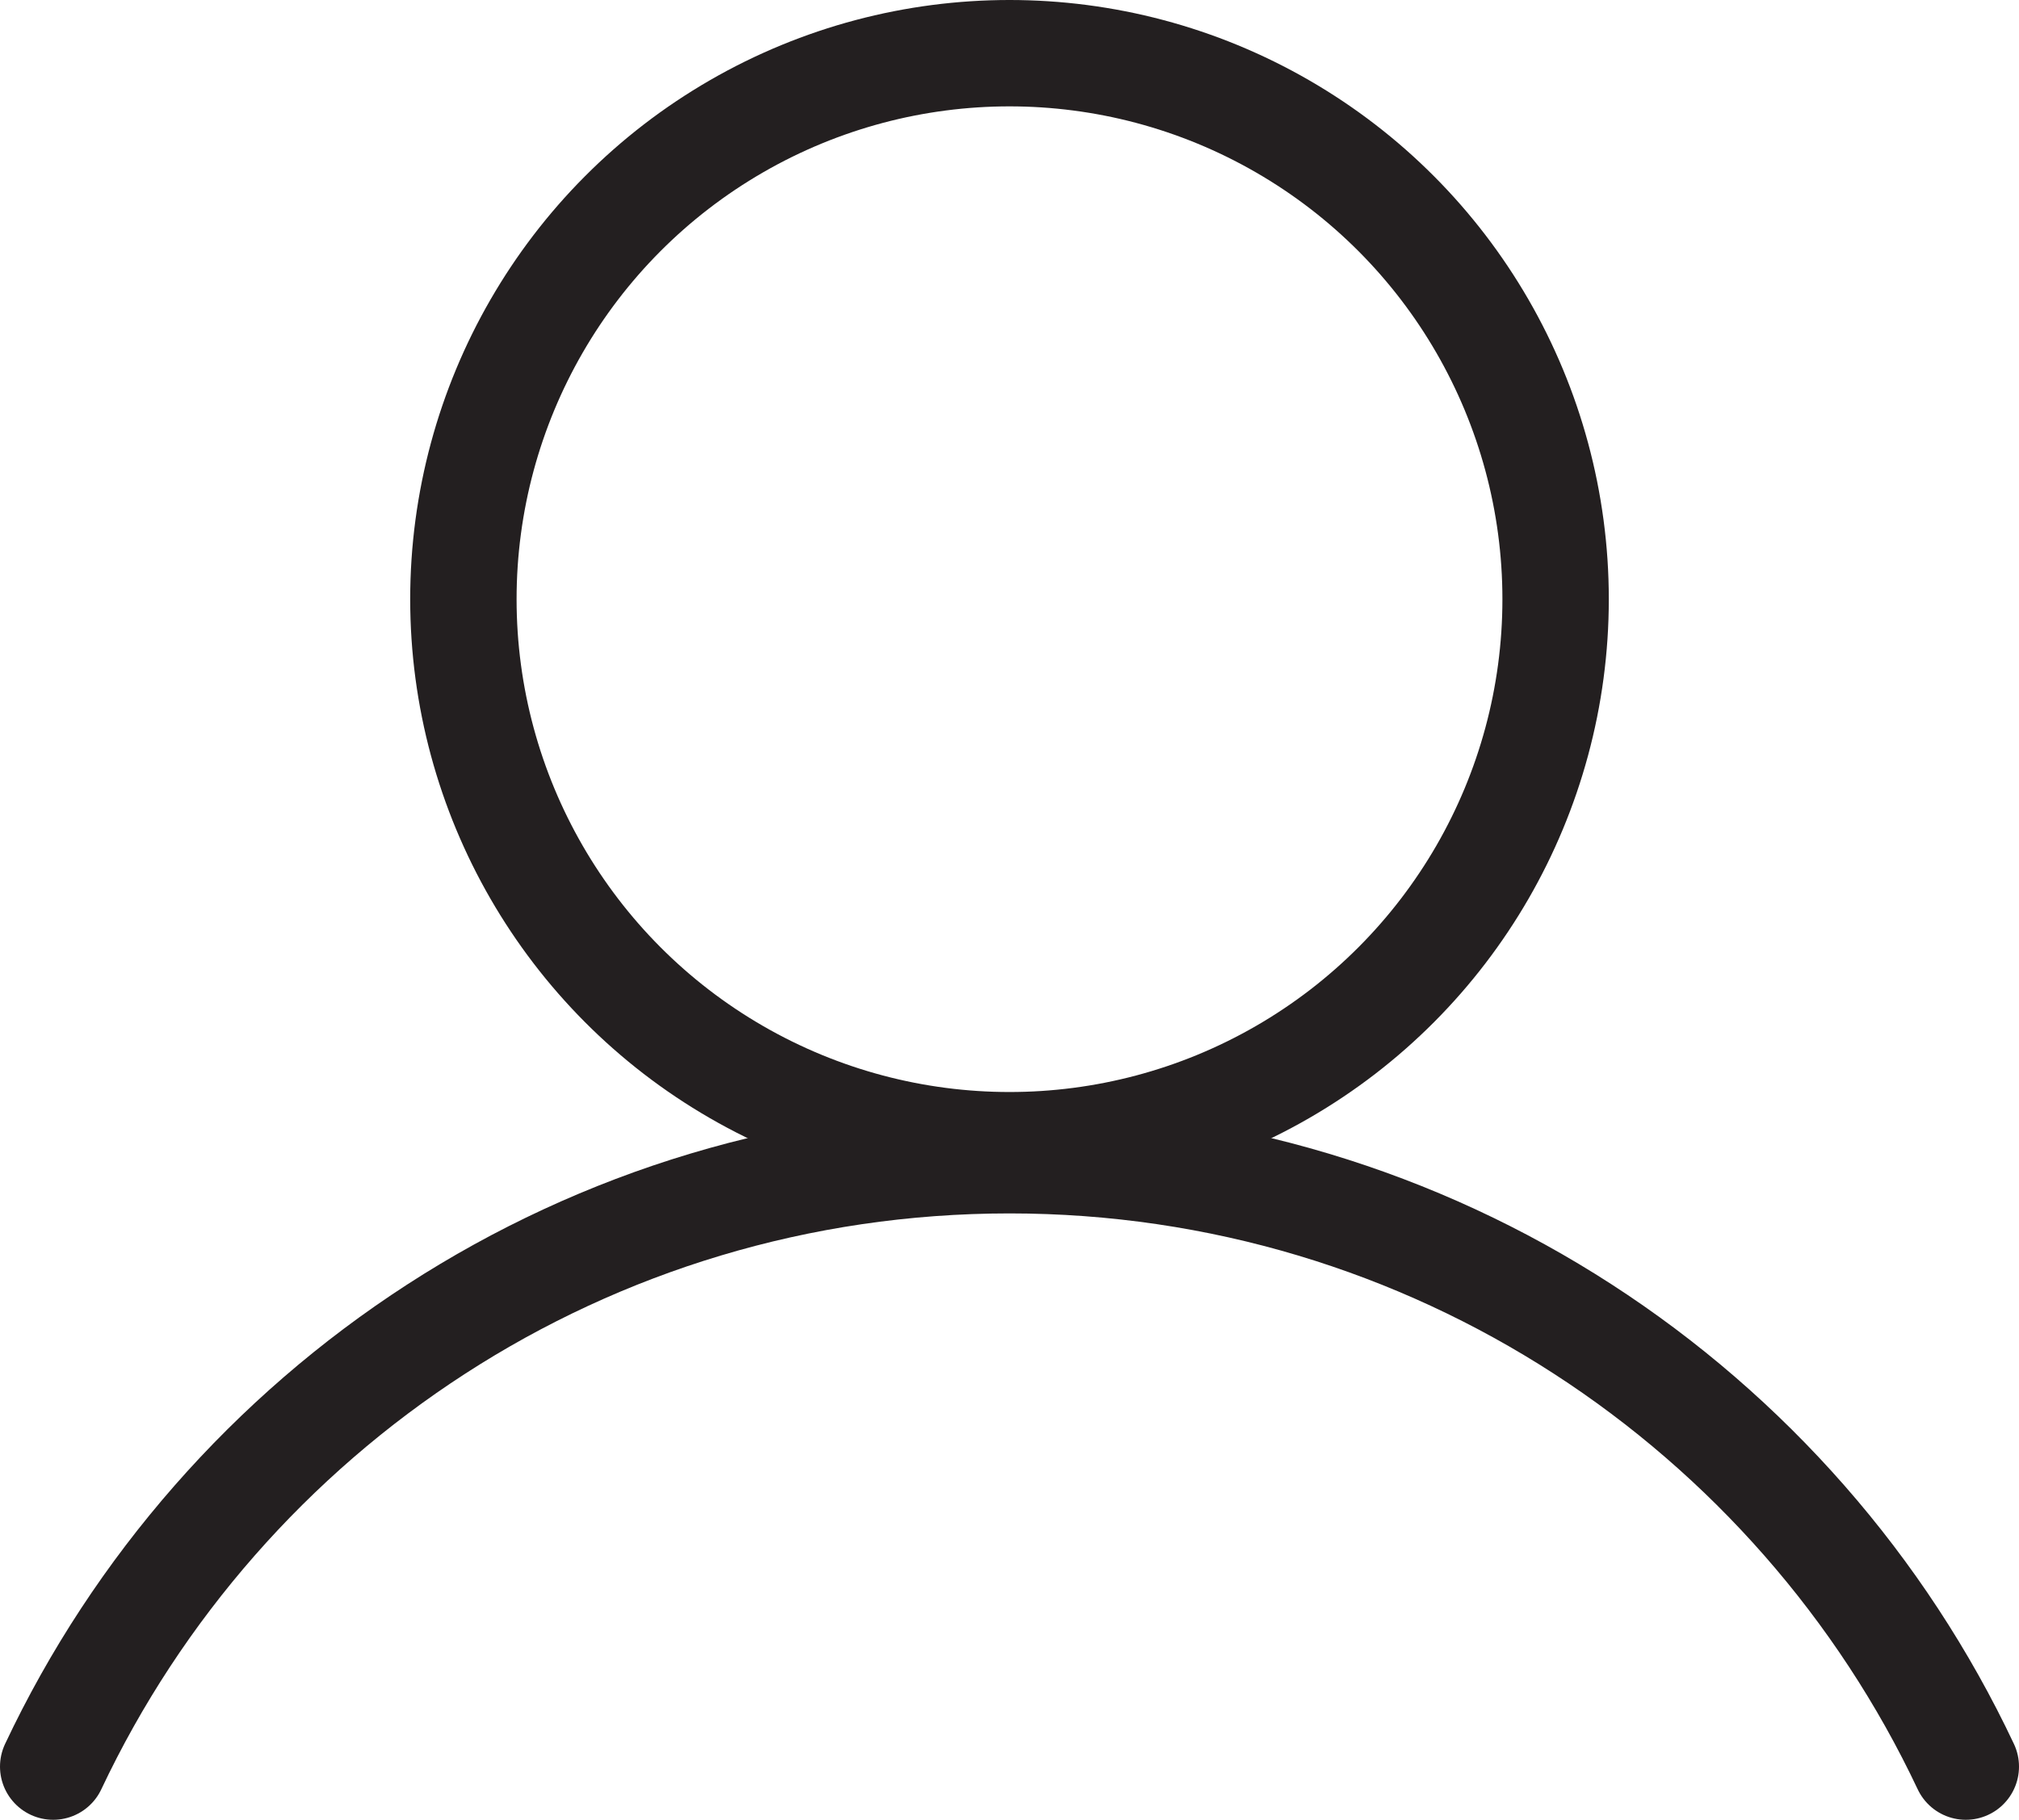 <?xml version="1.0" encoding="UTF-8"?>
<svg id="Layer_1" data-name="Layer 1" xmlns="http://www.w3.org/2000/svg" viewBox="0 0 303.64 273.73">
  <defs>
    <style>
      .cls-1 {
        stroke-linecap: round;
      }

      .cls-1, .cls-2 {
        fill: none;
        stroke: #231f20;
        stroke-miterlimit: 10;
        stroke-width: 16px;
      }
    </style>
  </defs>
  <path class="cls-1" d="M8,265.73c25.43-53.9,80.27-91.21,143.82-91.21s118.39,37.3,143.82,91.21"/>
  <circle class="cls-2" cx="151.82" cy="90.13" r="82.13"/>
</svg>